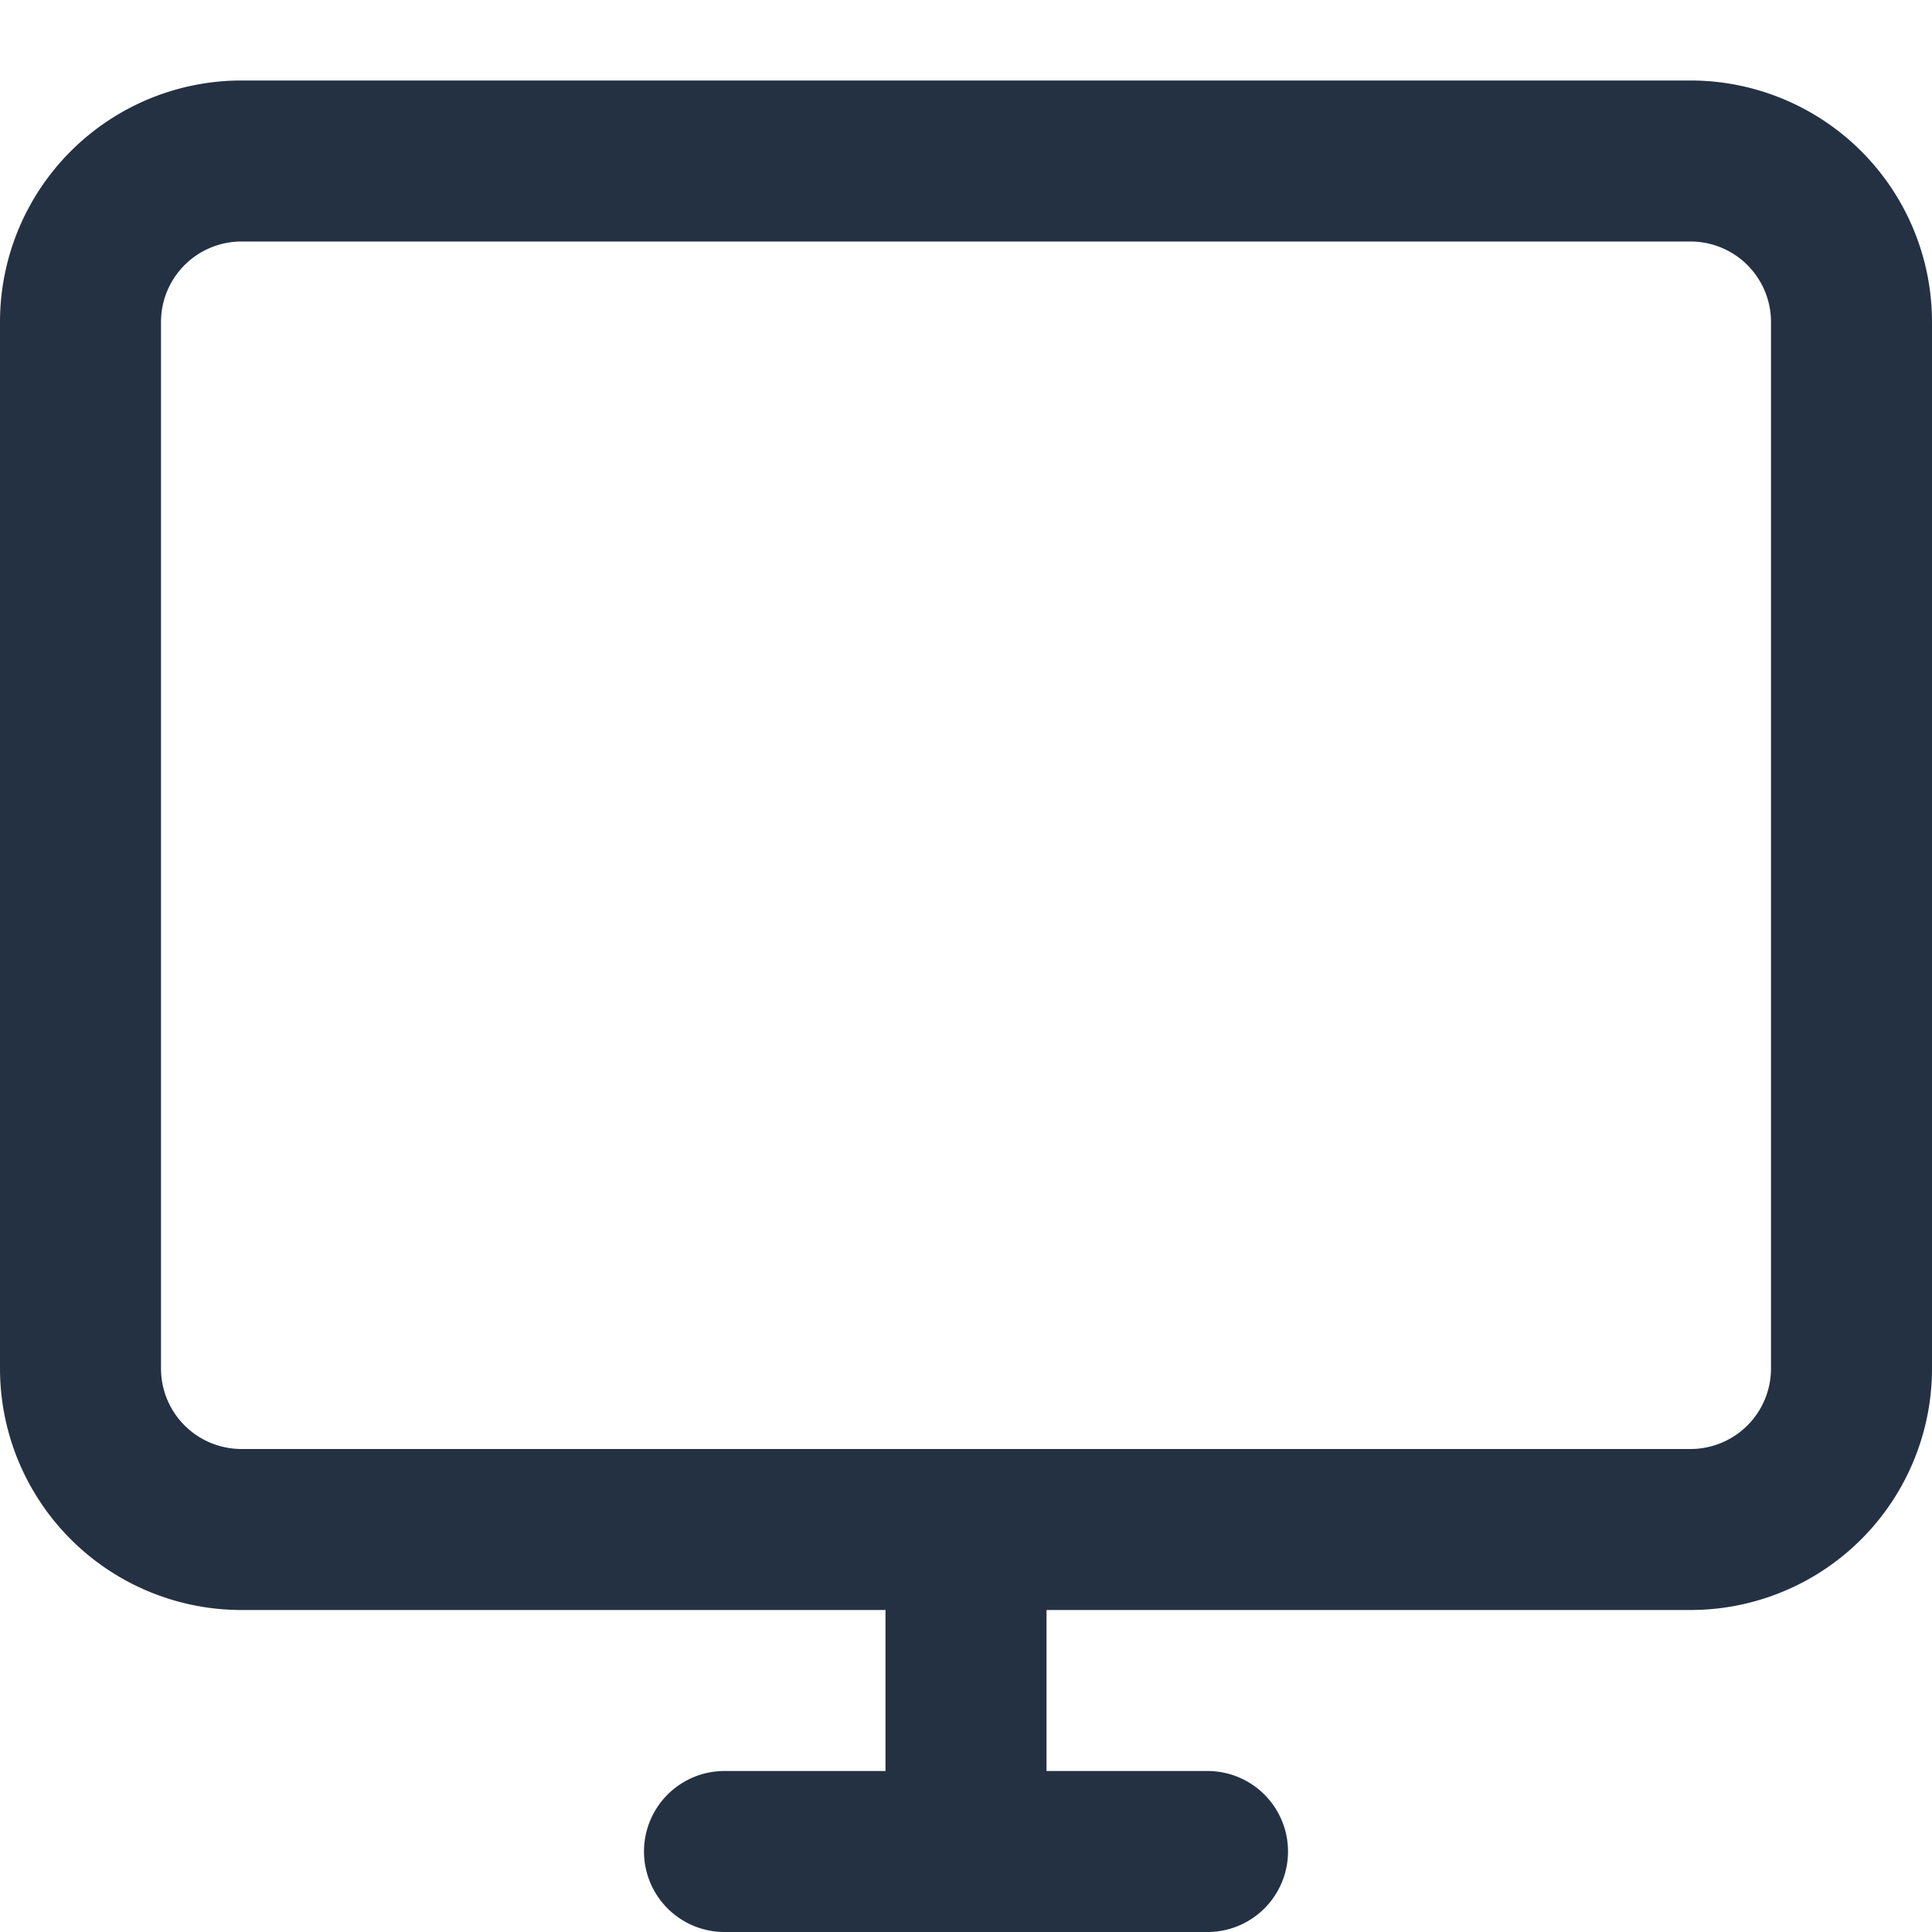 <svg xmlns="http://www.w3.org/2000/svg" fill="none" viewBox="0 0 24 24" class="acv-icon"><path fill="url(#3401a)" d="M1 4a2 2 0 0 1 2-2h18a2 2 0 0 1 2 2v13a2 2 0 0 1-2 2H3a2 2 0 0 1-2-2V4Z"/><path fill="#243143" fill-rule="evenodd" d="M3 1a3 3 0 0 0-3 3v13a3 3 0 0 0 3 3h8v2H9a1 1 0 1 0 0 2h6a1 1 0 1 0 0-2h-2v-2h8a3 3 0 0 0 3-3V4a3 3 0 0 0-3-3H3ZM2 4a1 1 0 0 1 1-1h18a1 1 0 0 1 1 1v13a1 1 0 0 1-1 1H3a1 1 0 0 1-1-1V4Z" clip-rule="evenodd"/><defs><linearGradient id="3404a" x1="12" x2="12" y1="2" y2="17" gradientUnits="userSpaceOnUse"><stop stop-color="#243143" stop-opacity=".3"/><stop offset="1" stop-color="#243143" stop-opacity="0"/></linearGradient></defs></svg>